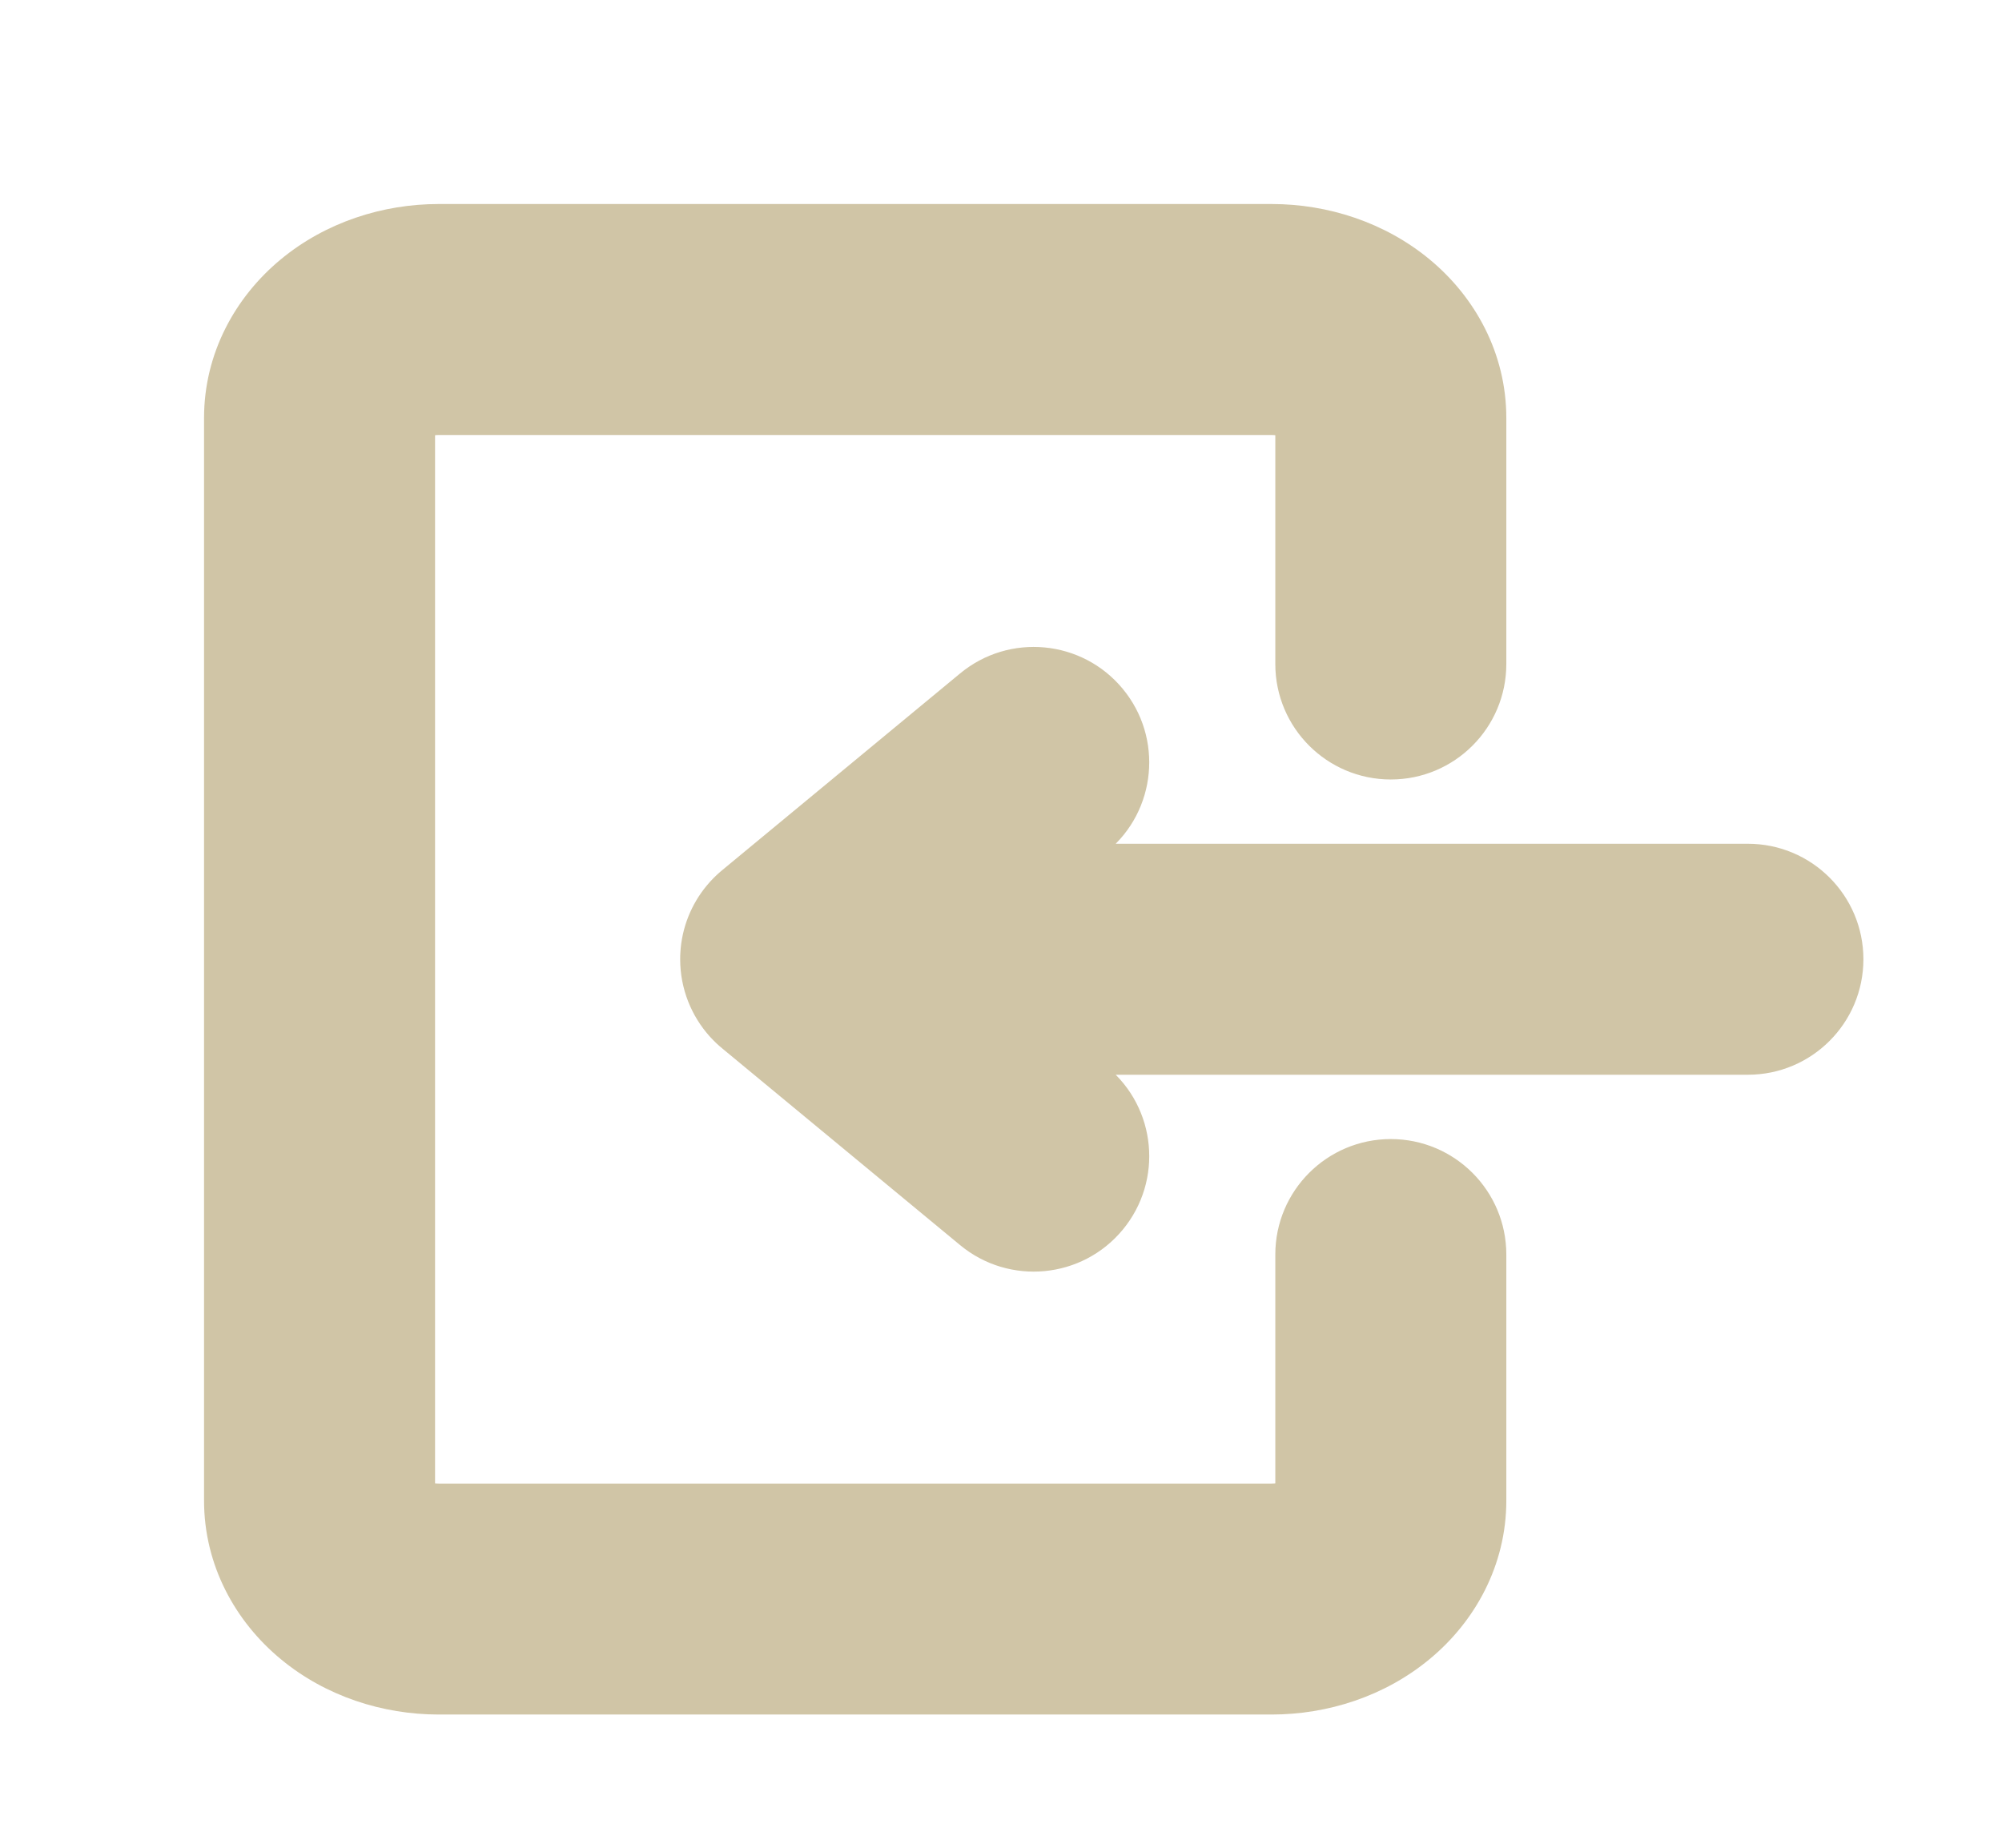 <svg width="52" height="48" viewBox="0 0 52 48" fill="none" xmlns="http://www.w3.org/2000/svg">
<g opacity="0.35" filter="url(#filter0_ddi_33_9)">
<path d="M6.724 6.634L5.131 4.708L5.131 4.708L6.724 6.634ZM6.724 37.604L8.317 35.678L8.317 35.678L6.724 37.604ZM32.101 37.604L30.507 35.678L30.507 35.678L32.101 37.604ZM32.738 38.375L31.145 36.448L31.145 36.448L32.738 38.375ZM6.087 38.375L7.68 36.448L7.68 36.448L6.087 38.375ZM6.087 5.864L4.494 3.937L4.494 3.937L6.087 5.864ZM32.738 5.864L31.145 7.79L31.145 7.79L32.738 5.864ZM32.101 6.634L30.507 8.561L30.507 8.561L32.101 6.634ZM24.369 17.391L25.962 19.317L25.962 19.317L24.369 17.391ZM23.731 16.62L22.138 14.694L22.138 14.694L23.731 16.62ZM17.551 21.732L15.958 19.805C15.122 20.496 14.827 21.647 15.228 22.655C15.628 23.663 16.633 24.297 17.715 24.226L17.551 21.732ZM17.548 21.734L17.38 19.24C16.857 19.275 16.358 19.474 15.954 19.808L17.548 21.734ZM17.481 21.801L15.553 20.21L15.553 20.21L17.481 21.801ZM17.367 22.09L14.872 21.946L14.872 21.946L17.367 22.09ZM17.495 22.454L15.636 24.126L15.636 24.126L17.495 22.454ZM17.524 22.483L15.81 24.304L15.81 24.304L17.524 22.483ZM17.551 22.507L19.144 20.581C19.14 20.577 19.135 20.573 19.13 20.569L17.551 22.507ZM23.731 27.618L25.325 25.692L25.325 25.692L23.731 27.618ZM24.369 26.848L22.775 28.774L22.775 28.774L24.369 26.848ZM19.256 22.619V20.119C18.201 20.119 17.261 20.781 16.904 21.773C16.546 22.765 16.85 23.874 17.663 24.546L19.256 22.619ZM8.317 8.561C8.308 8.568 8.326 8.551 8.381 8.533C8.435 8.514 8.507 8.5 8.592 8.5V3.5C7.351 3.5 6.102 3.905 5.131 4.708L8.317 8.561ZM8.5 8.057C8.5 8.205 8.464 8.33 8.418 8.421C8.373 8.511 8.327 8.553 8.317 8.561L5.131 4.708C4.147 5.521 3.5 6.714 3.5 8.057H8.5ZM8.5 36.182V8.057H3.5V36.182H8.5ZM8.317 35.678C8.327 35.686 8.373 35.728 8.418 35.818C8.464 35.909 8.5 36.034 8.5 36.182H3.5C3.5 37.524 4.147 38.717 5.131 39.531L8.317 35.678ZM8.592 35.739C8.507 35.739 8.435 35.724 8.381 35.706C8.326 35.687 8.308 35.67 8.317 35.678L5.131 39.531C6.102 40.334 7.351 40.739 8.592 40.739V35.739ZM30.233 35.739H8.592V40.739H30.233V35.739ZM30.507 35.678C30.517 35.67 30.499 35.687 30.444 35.706C30.39 35.724 30.318 35.739 30.233 35.739V40.739C31.474 40.739 32.723 40.334 33.694 39.531L30.507 35.678ZM30.325 36.182C30.325 36.034 30.361 35.909 30.407 35.818C30.452 35.728 30.498 35.686 30.507 35.678L33.694 39.531C34.678 38.717 35.325 37.524 35.325 36.182H30.325ZM30.325 29.79V36.182H35.325V29.79H30.325ZM33.325 26.79C31.668 26.79 30.325 28.133 30.325 29.79H35.325C35.325 30.894 34.429 31.79 33.325 31.79V26.79ZM36.325 29.79C36.325 28.133 34.982 26.79 33.325 26.79V31.79C32.22 31.79 31.325 30.894 31.325 29.79H36.325ZM36.325 36.182V29.79H31.325V36.182H36.325ZM34.331 40.301C35.514 39.324 36.325 37.86 36.325 36.182H31.325C31.325 36.197 31.322 36.223 31.302 36.264C31.28 36.307 31.234 36.375 31.145 36.448L34.331 40.301ZM30.233 41.739C31.684 41.739 33.164 41.267 34.331 40.301L31.145 36.448C30.957 36.604 30.633 36.739 30.233 36.739V41.739ZM8.592 41.739H30.233V36.739H8.592V41.739ZM4.494 40.301C5.661 41.267 7.141 41.739 8.592 41.739V36.739C8.192 36.739 7.868 36.604 7.68 36.448L4.494 40.301ZM2.5 36.182C2.5 37.86 3.311 39.324 4.494 40.301L7.68 36.448C7.591 36.375 7.545 36.307 7.523 36.264C7.503 36.223 7.5 36.197 7.5 36.182H2.5ZM2.5 8.057V36.182H7.5V8.057H2.5ZM4.494 3.937C3.311 4.915 2.5 6.378 2.5 8.057H7.5C7.5 8.041 7.503 8.016 7.523 7.975C7.545 7.931 7.591 7.864 7.68 7.79L4.494 3.937ZM8.592 2.5C7.141 2.5 5.661 2.972 4.494 3.937L7.68 7.79C7.868 7.635 8.192 7.5 8.592 7.5V2.5ZM30.233 2.5H8.592V7.5H30.233V2.5ZM34.331 3.937C33.164 2.972 31.683 2.5 30.233 2.5V7.5C30.633 7.5 30.957 7.635 31.145 7.79L34.331 3.937ZM36.325 8.057C36.325 6.378 35.514 4.915 34.331 3.937L31.145 7.79C31.234 7.864 31.28 7.931 31.302 7.975C31.322 8.016 31.325 8.041 31.325 8.057H36.325ZM36.325 14.449V8.057H31.325V14.449H36.325ZM33.325 17.449C34.982 17.449 36.325 16.106 36.325 14.449H31.325C31.325 13.344 32.22 12.449 33.325 12.449V17.449ZM30.325 14.449C30.325 16.106 31.668 17.449 33.325 17.449V12.449C34.429 12.449 35.325 13.344 35.325 14.449H30.325ZM30.325 8.057V14.449H35.325V8.057H30.325ZM30.507 8.561C30.498 8.553 30.452 8.511 30.407 8.421C30.361 8.33 30.325 8.205 30.325 8.057H35.325C35.325 6.714 34.678 5.521 33.694 4.708L30.507 8.561ZM30.233 8.5C30.318 8.5 30.39 8.514 30.444 8.533C30.499 8.551 30.517 8.568 30.507 8.561L33.694 4.708C32.723 3.905 31.474 3.5 30.233 3.5V8.5ZM8.592 8.5H30.233V3.5H8.592V8.5ZM22.775 15.464L17.663 19.693L20.849 23.546L25.962 19.317L22.775 15.464ZM22.509 18.28C21.805 17.429 21.924 16.168 22.775 15.464L25.962 19.317C27.238 18.262 27.418 16.37 26.362 15.094L22.509 18.28ZM25.325 18.547C24.473 19.251 23.213 19.131 22.509 18.28L26.362 15.094C25.306 13.817 23.415 13.638 22.138 14.694L25.325 18.547ZM19.144 23.658L25.325 18.547L22.138 14.694L15.958 19.805L19.144 23.658ZM17.715 24.226L19.42 24.114L19.091 19.125L17.387 19.237L17.715 24.226ZM15.954 19.808C15.808 19.929 15.674 20.063 15.553 20.21L19.409 23.392C19.328 23.49 19.239 23.58 19.142 23.66L15.954 19.808ZM15.553 20.21C15.161 20.685 14.909 21.288 14.872 21.946L19.863 22.234C19.838 22.673 19.67 23.076 19.409 23.392L15.553 20.21ZM14.872 21.946C14.868 22.004 14.867 22.061 14.867 22.119H19.867C19.867 22.157 19.866 22.196 19.863 22.234L14.872 21.946ZM14.867 22.119C14.867 22.889 15.16 23.596 15.636 24.126L19.353 20.781C19.671 21.134 19.867 21.607 19.867 22.119H14.867ZM15.636 24.126C15.692 24.187 15.75 24.247 15.81 24.304L19.237 20.663C19.278 20.701 19.317 20.741 19.353 20.781L15.636 24.126ZM15.81 24.304C15.863 24.353 15.916 24.4 15.972 24.445L19.13 20.569C19.167 20.599 19.203 20.63 19.237 20.663L15.81 24.304ZM25.325 25.692L19.144 20.581L15.958 24.434L22.138 29.545L25.325 25.692ZM22.509 25.958C23.213 25.107 24.473 24.988 25.325 25.692L22.138 29.545C23.415 30.601 25.306 30.422 26.362 29.145L22.509 25.958ZM22.775 28.774C21.924 28.07 21.805 26.809 22.509 25.958L26.362 29.145C27.418 27.868 27.239 25.977 25.962 24.921L22.775 28.774ZM17.663 24.546L22.775 28.774L25.962 24.921L20.849 20.693L17.663 24.546ZM19.256 25.119H42.6V20.119H19.256V25.119ZM42.6 25.119C44.257 25.119 45.6 23.776 45.6 22.119H40.6C40.6 21.015 41.495 20.119 42.6 20.119V25.119ZM45.6 22.119C45.6 20.462 44.257 19.119 42.6 19.119V24.119C41.495 24.119 40.6 23.224 40.6 22.119H45.6ZM42.6 19.119H19.256V24.119H42.6V19.119ZM19.088 19.125L17.38 19.24L17.715 24.228L19.423 24.114L19.088 19.125Z" fill="#785800"/>
</g>
<defs>
<filter id="filter0_ddi_33_9" x="0.5" y="0.5" width="51.1" height="47.239" filterUnits="userSpaceOnUse" color-interpolation-filters="sRGB">
<feFlood flood-opacity="0" result="BackgroundImageFix"/>
<feColorMatrix in="SourceAlpha" type="matrix" values="0 0 0 0 0 0 0 0 0 0 0 0 0 0 0 0 0 0 127 0" result="hardAlpha"/>
<feOffset dx="-0.2" dy="-0.2"/>
<feGaussianBlur stdDeviation="0.5"/>
<feComposite in2="hardAlpha" operator="out"/>
<feColorMatrix type="matrix" values="0 0 0 0 1 0 0 0 0 1 0 0 0 0 1 0 0 0 0.4 0"/>
<feBlend mode="normal" in2="BackgroundImageFix" result="effect1_dropShadow_33_9"/>
<feColorMatrix in="SourceAlpha" type="matrix" values="0 0 0 0 0 0 0 0 0 0 0 0 0 0 0 0 0 0 127 0" result="hardAlpha"/>
<feOffset dx="2" dy="2"/>
<feGaussianBlur stdDeviation="2"/>
<feComposite in2="hardAlpha" operator="out"/>
<feColorMatrix type="matrix" values="0 0 0 0 0 0 0 0 0 0 0 0 0 0 0 0 0 0 0.15 0"/>
<feBlend mode="normal" in2="effect1_dropShadow_33_9" result="effect2_dropShadow_33_9"/>
<feBlend mode="normal" in="SourceGraphic" in2="effect2_dropShadow_33_9" result="shape"/>
<feColorMatrix in="SourceAlpha" type="matrix" values="0 0 0 0 0 0 0 0 0 0 0 0 0 0 0 0 0 0 127 0" result="hardAlpha"/>
<feOffset dx="1" dy="1"/>
<feGaussianBlur stdDeviation="0.4"/>
<feComposite in2="hardAlpha" operator="arithmetic" k2="-1" k3="1"/>
<feColorMatrix type="matrix" values="0 0 0 0 0 0 0 0 0 0 0 0 0 0 0 0 0 0 0.5 0"/>
<feBlend mode="normal" in2="shape" result="effect3_innerShadow_33_9"/>
</filter>
</defs>
</svg>
